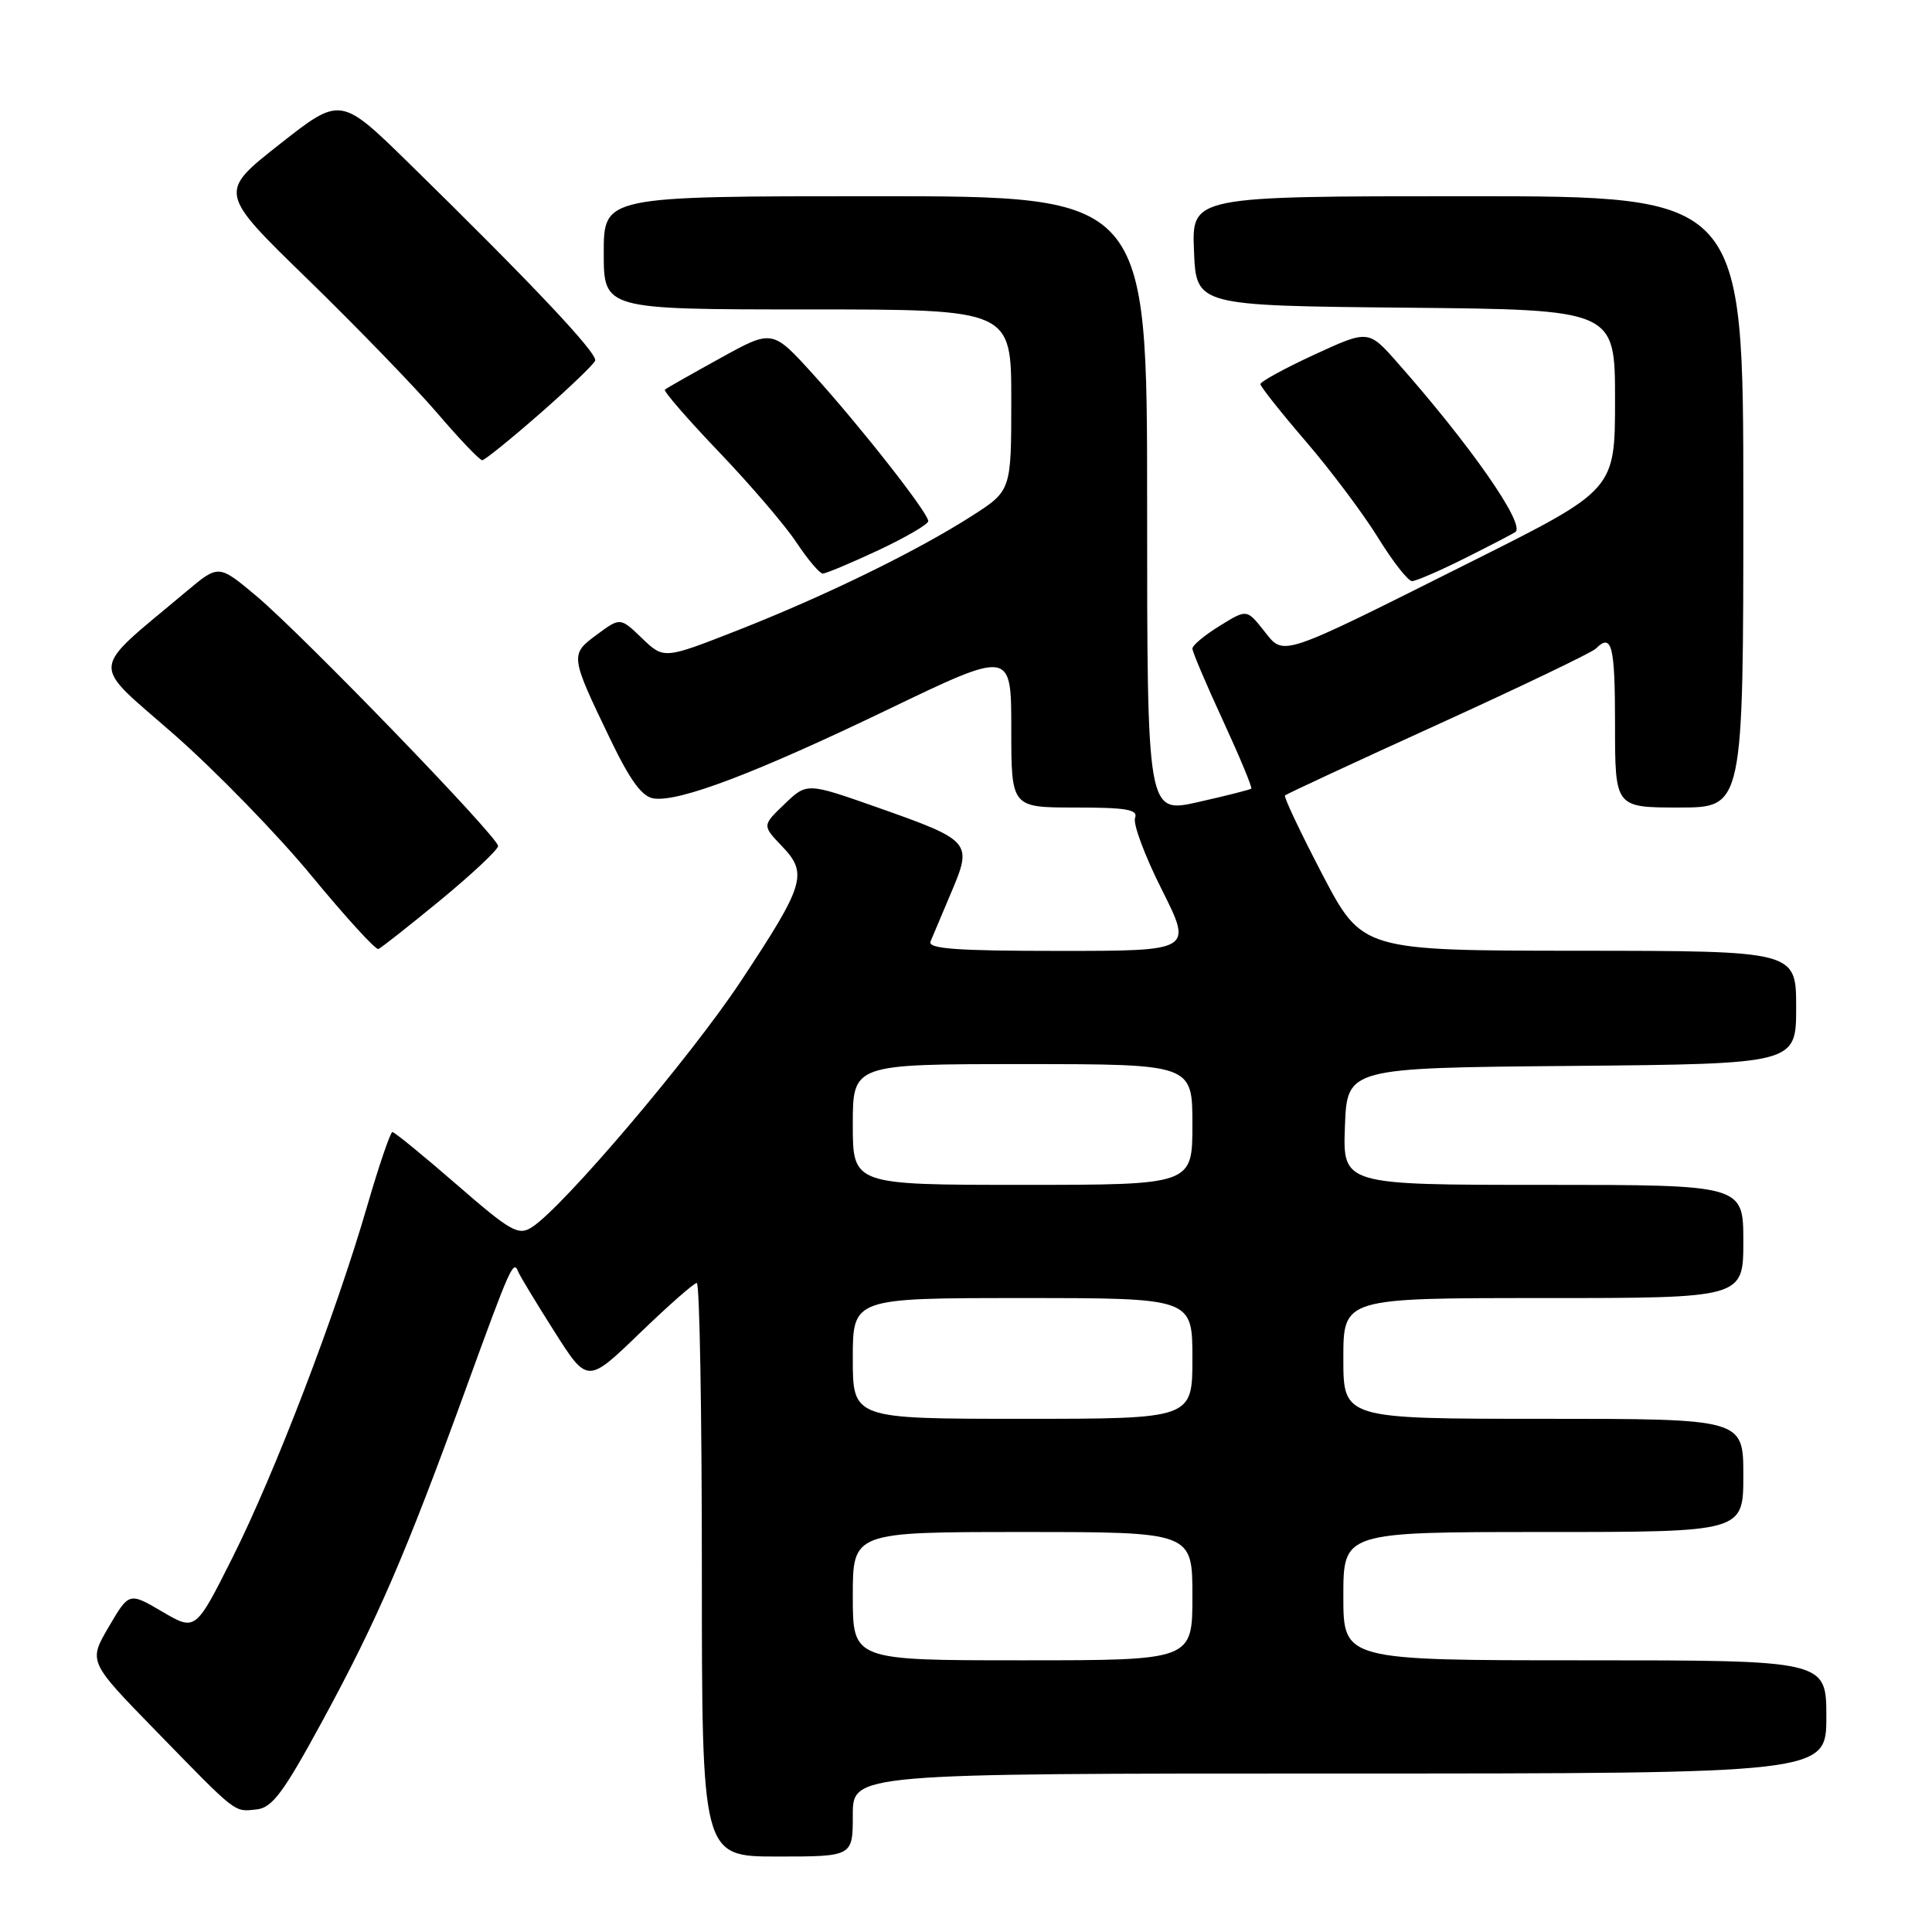 <?xml version="1.0" encoding="UTF-8" standalone="no"?>
<!DOCTYPE svg PUBLIC "-//W3C//DTD SVG 1.1//EN" "http://www.w3.org/Graphics/SVG/1.1/DTD/svg11.dtd" >
<svg xmlns="http://www.w3.org/2000/svg" xmlns:xlink="http://www.w3.org/1999/xlink" version="1.1" viewBox="0 0 256 256">
 <g >
 <path fill="currentColor"
d=" M 113.00 240.50 C 113.00 235.00 113.00 235.00 177.50 235.00 C 242.00 235.00 242.00 235.00 242.00 227.50 C 242.00 220.00 242.00 220.00 210.00 220.00 C 178.00 220.00 178.00 220.00 178.00 211.50 C 178.00 203.00 178.00 203.00 204.50 203.00 C 231.00 203.00 231.00 203.00 231.00 195.50 C 231.00 188.00 231.00 188.00 204.50 188.00 C 178.00 188.00 178.00 188.00 178.00 180.00 C 178.00 172.00 178.00 172.00 204.50 172.00 C 231.00 172.00 231.00 172.00 231.00 164.50 C 231.00 157.00 231.00 157.00 204.46 157.00 C 177.92 157.00 177.92 157.00 178.21 149.25 C 178.50 141.50 178.50 141.50 208.25 141.24 C 238.00 140.97 238.00 140.97 238.00 133.49 C 238.00 126.00 238.00 126.00 209.25 125.98 C 180.50 125.96 180.50 125.96 175.21 115.85 C 172.31 110.29 170.08 105.58 170.27 105.40 C 170.46 105.21 179.58 100.97 190.55 95.98 C 201.52 90.98 210.93 86.47 211.45 85.95 C 213.58 83.83 214.00 85.49 214.00 96.00 C 214.00 107.00 214.00 107.00 222.50 107.00 C 231.00 107.00 231.00 107.00 231.00 66.50 C 231.00 26.00 231.00 26.00 194.46 26.00 C 157.91 26.00 157.91 26.00 158.21 33.25 C 158.50 40.50 158.50 40.50 186.25 40.77 C 214.00 41.03 214.00 41.03 214.00 52.96 C 214.00 64.89 214.00 64.89 195.25 74.28 C 169.11 87.37 170.21 87.00 167.45 83.54 C 165.20 80.71 165.20 80.71 161.60 82.94 C 159.62 84.16 158.00 85.51 158.00 85.94 C 158.00 86.37 159.82 90.66 162.05 95.48 C 164.27 100.30 165.96 104.36 165.80 104.50 C 165.63 104.64 162.46 105.45 158.75 106.28 C 152.00 107.80 152.00 107.80 152.00 66.90 C 152.00 26.00 152.00 26.00 116.00 26.00 C 80.00 26.00 80.00 26.00 80.00 33.50 C 80.00 41.00 80.00 41.00 107.00 41.00 C 134.00 41.00 134.00 41.00 134.00 53.01 C 134.00 65.02 134.00 65.02 128.75 68.38 C 121.42 73.07 109.23 79.01 97.74 83.52 C 87.97 87.35 87.97 87.35 85.08 84.58 C 82.19 81.80 82.19 81.80 79.09 84.09 C 75.51 86.74 75.52 86.84 80.89 98.00 C 83.51 103.44 85.08 105.58 86.62 105.80 C 90.02 106.29 100.14 102.44 117.68 94.00 C 134.00 86.15 134.00 86.15 134.00 96.57 C 134.00 107.00 134.00 107.00 142.47 107.00 C 149.29 107.00 150.83 107.27 150.40 108.39 C 150.11 109.16 151.70 113.43 153.95 117.89 C 158.02 126.00 158.02 126.00 140.40 126.00 C 126.70 126.00 122.90 125.72 123.30 124.75 C 123.59 124.06 124.83 121.11 126.07 118.19 C 128.87 111.58 128.69 111.37 116.21 106.97 C 106.92 103.70 106.92 103.70 103.96 106.54 C 100.99 109.38 100.99 109.38 103.62 112.13 C 107.09 115.75 106.64 117.21 98.14 130.05 C 91.49 140.09 74.66 159.91 70.50 162.60 C 68.69 163.77 67.72 163.22 60.50 156.95 C 56.10 153.13 52.27 150.00 52.00 150.00 C 51.73 150.00 50.23 154.39 48.67 159.75 C 44.51 174.09 36.45 195.12 30.84 206.32 C 25.91 216.14 25.91 216.14 21.51 213.56 C 17.10 210.97 17.10 210.97 14.41 215.57 C 11.71 220.17 11.71 220.17 20.61 229.30 C 31.54 240.52 30.97 240.07 34.00 239.76 C 36.07 239.54 37.56 237.54 42.74 228.00 C 50.00 214.64 53.78 205.88 61.66 184.21 C 67.64 167.76 68.03 166.88 68.66 168.50 C 68.88 169.05 71.03 172.61 73.45 176.42 C 77.84 183.34 77.84 183.34 84.75 176.67 C 88.55 173.00 91.96 170.00 92.33 170.00 C 92.70 170.00 93.00 187.10 93.00 208.00 C 93.00 246.00 93.00 246.00 103.00 246.00 C 113.00 246.00 113.00 246.00 113.00 240.50 Z  M 58.40 119.24 C 62.58 115.79 66.00 112.58 66.00 112.10 C 66.00 110.90 40.04 84.06 33.93 78.94 C 28.97 74.79 28.97 74.79 24.73 78.34 C 11.67 89.32 11.83 87.46 23.10 97.35 C 28.64 102.22 36.85 110.66 41.33 116.11 C 45.82 121.55 49.78 125.89 50.14 125.75 C 50.50 125.61 54.21 122.68 58.40 119.24 Z  M 194.28 73.88 C 197.70 72.17 200.64 70.63 200.82 70.48 C 202.07 69.37 194.84 59.00 185.21 48.10 C 181.33 43.69 181.33 43.69 174.16 46.99 C 170.22 48.81 167.01 50.57 167.01 50.90 C 167.02 51.23 169.73 54.65 173.04 58.50 C 176.35 62.35 180.65 68.09 182.60 71.25 C 184.55 74.41 186.58 77.00 187.10 77.00 C 187.63 77.00 190.86 75.60 194.28 73.88 Z  M 116.39 72.91 C 120.02 71.20 123.00 69.47 123.00 69.05 C 123.00 67.96 114.01 56.51 107.72 49.57 C 102.34 43.64 102.34 43.64 95.42 47.47 C 91.61 49.57 88.32 51.44 88.10 51.63 C 87.88 51.81 91.11 55.54 95.28 59.90 C 99.45 64.26 104.08 69.67 105.56 71.92 C 107.05 74.16 108.61 76.00 109.02 76.00 C 109.44 76.00 112.75 74.61 116.39 72.91 Z  M 71.50 54.84 C 75.35 51.47 78.66 48.30 78.86 47.79 C 79.22 46.84 70.43 37.53 54.15 21.59 C 45.12 12.76 45.12 12.76 37.03 19.13 C 28.94 25.50 28.94 25.50 40.77 37.00 C 47.27 43.33 55.00 51.31 57.95 54.75 C 60.89 58.19 63.57 60.99 63.90 60.98 C 64.23 60.97 67.65 58.21 71.50 54.84 Z  M 113.00 211.50 C 113.00 203.00 113.00 203.00 135.50 203.00 C 158.00 203.00 158.00 203.00 158.00 211.50 C 158.00 220.00 158.00 220.00 135.50 220.00 C 113.00 220.00 113.00 220.00 113.00 211.50 Z  M 113.00 180.00 C 113.00 172.00 113.00 172.00 135.50 172.00 C 158.00 172.00 158.00 172.00 158.00 180.00 C 158.00 188.00 158.00 188.00 135.50 188.00 C 113.00 188.00 113.00 188.00 113.00 180.00 Z  M 113.00 149.00 C 113.00 141.00 113.00 141.00 135.50 141.00 C 158.00 141.00 158.00 141.00 158.00 149.00 C 158.00 157.00 158.00 157.00 135.50 157.00 C 113.00 157.00 113.00 157.00 113.00 149.00 Z "/>
</g>
</svg>
